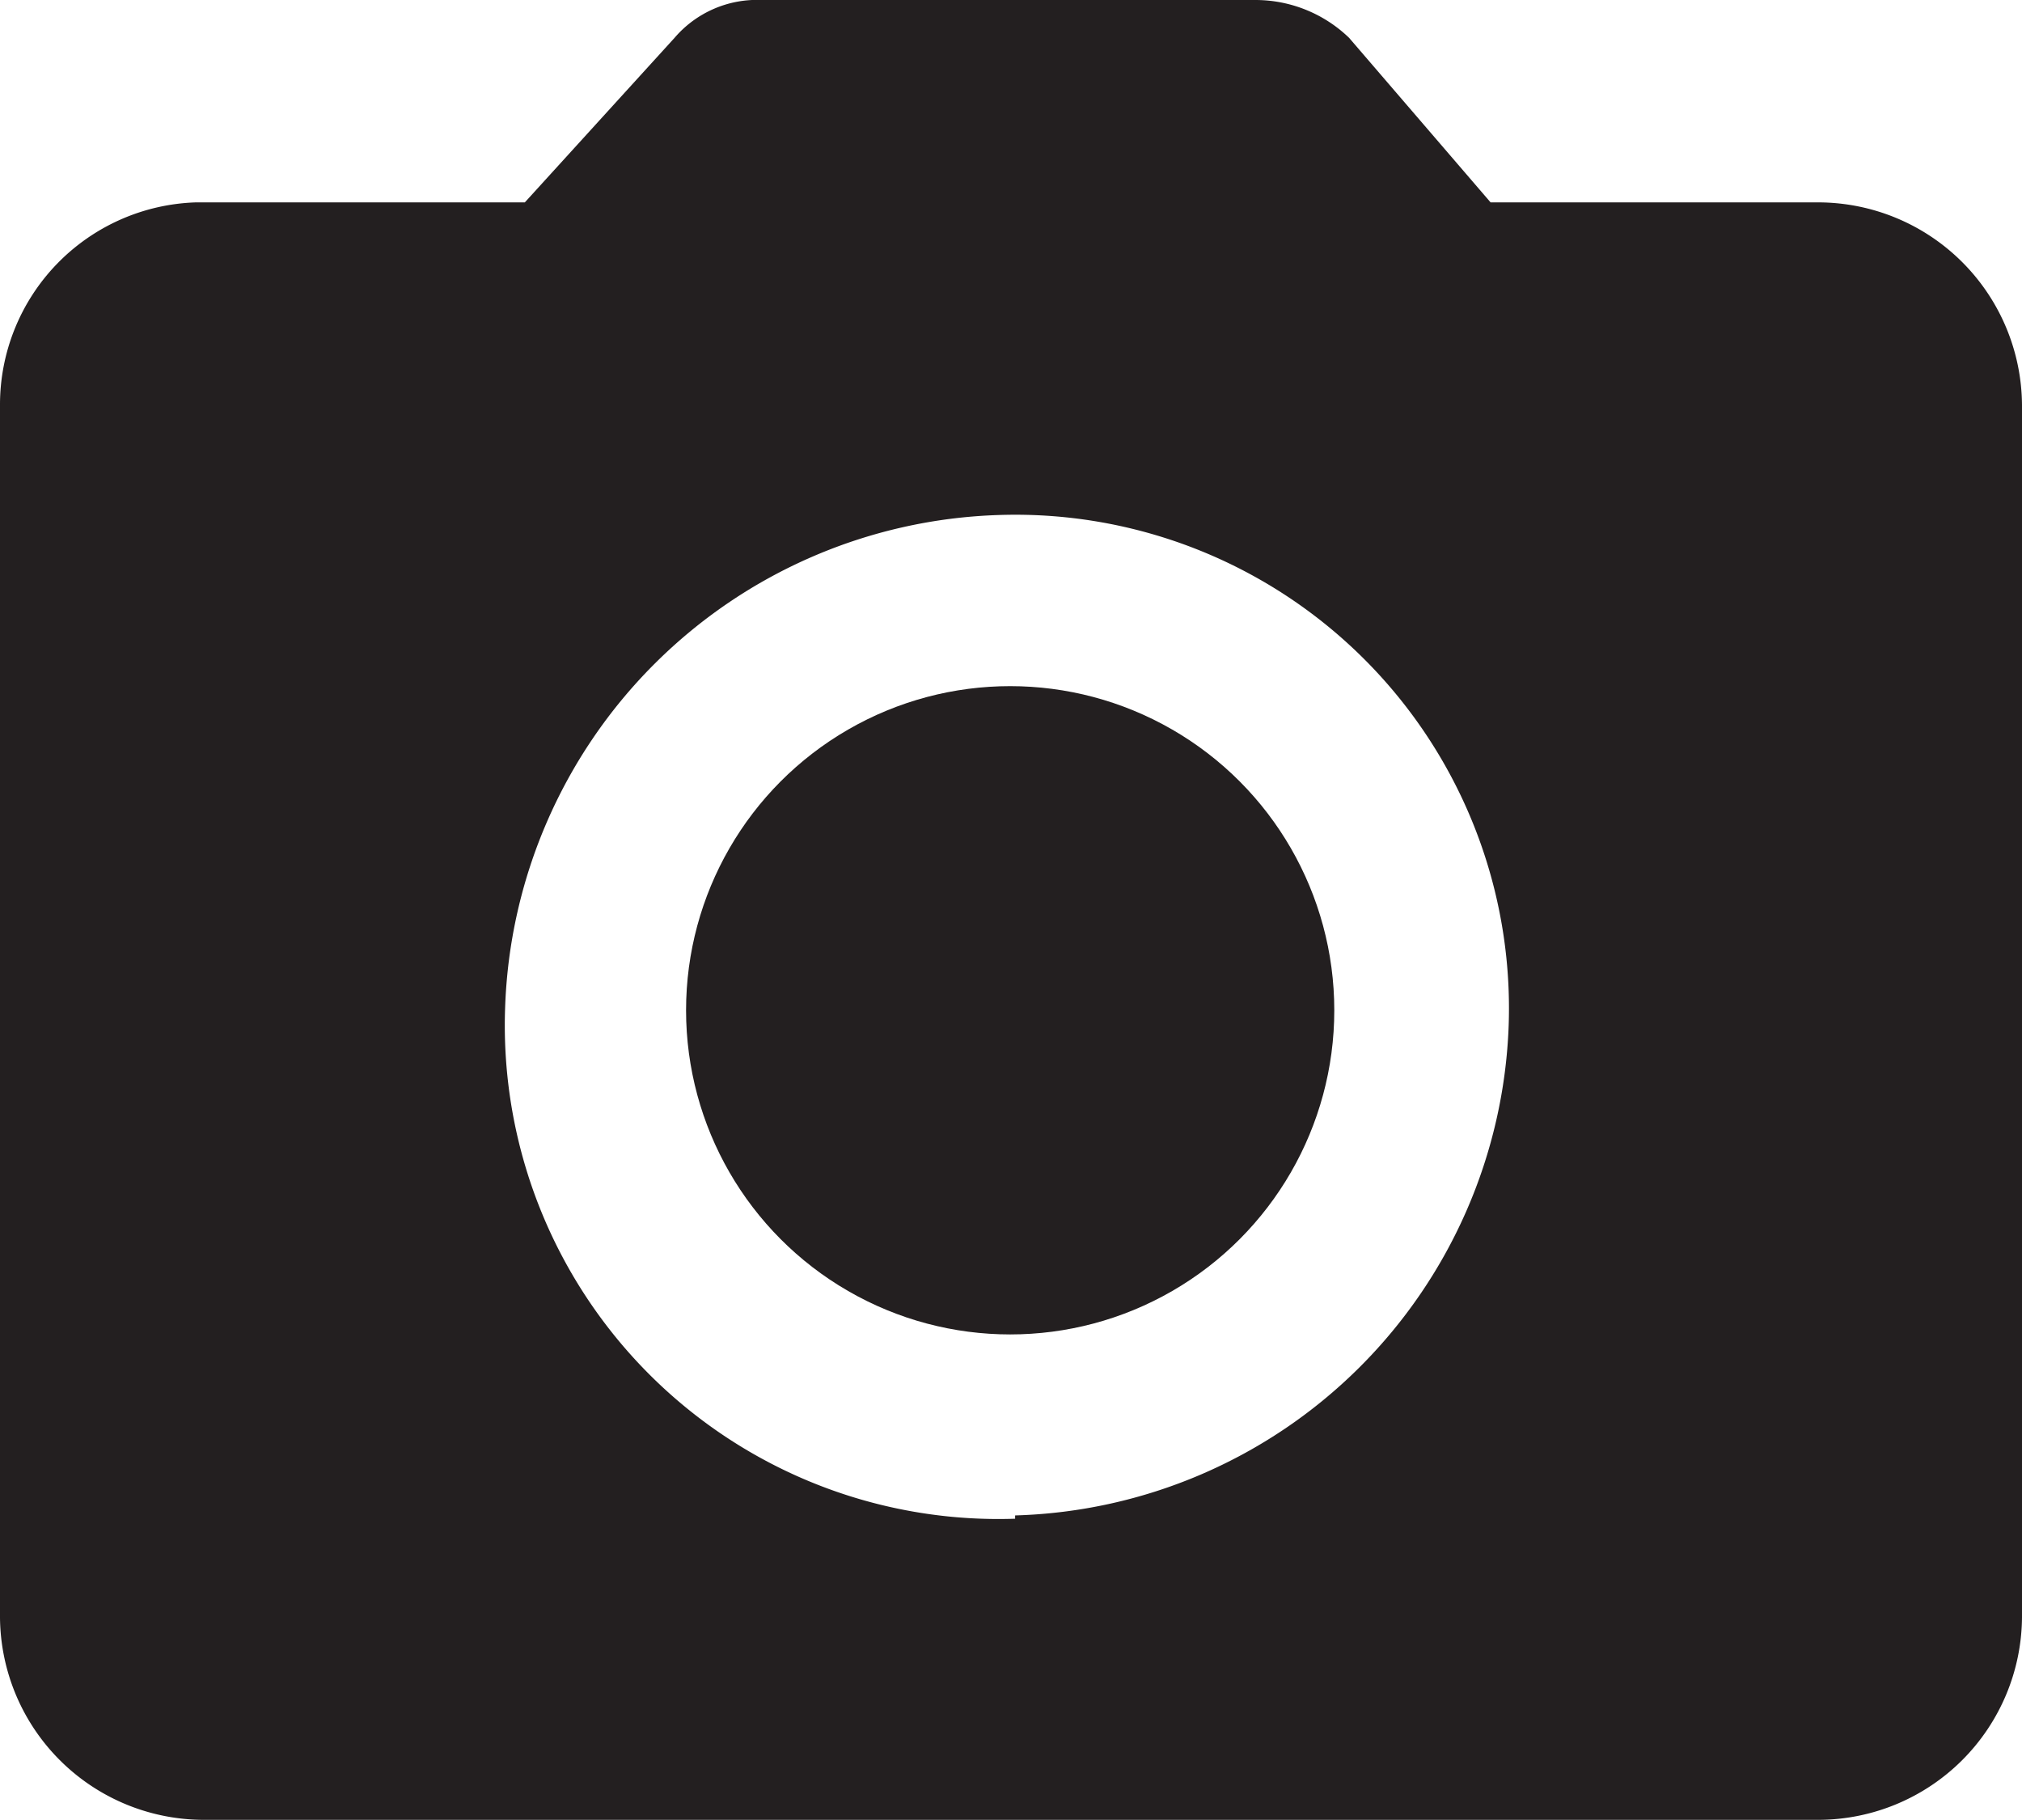 <svg xmlns="http://www.w3.org/2000/svg" viewBox="0 0 12.29 11.06"><title>photo</title><g id="Layer_2" data-name="Layer 2"><g id="Layer_1-2" data-name="Layer 1"><g id="camera-alt"><circle cx="6.14" cy="6.14" r="1.97" style="fill:#231f20"/><path d="M4.1.23l-.91,1h-2A1.23,1.23,0,0,0,0,2.46V9.83a1.24,1.24,0,0,0,1.23,1.23h9.83a1.24,1.24,0,0,0,1.23-1.23V2.46a1.24,1.24,0,0,0-1.23-1.23h-2l-.86-1A.82.82,0,0,0,7.63,0h-3A.66.66,0,0,0,4.1.23Zm2.07,9a3,3,0,0,1-3.1-3.1,3.1,3.1,0,0,1,3-3,3,3,0,0,1,3.1,3.1A3.09,3.09,0,0,1,6.17,9.21Z" style="fill:#231f20"/></g></g></g></svg>